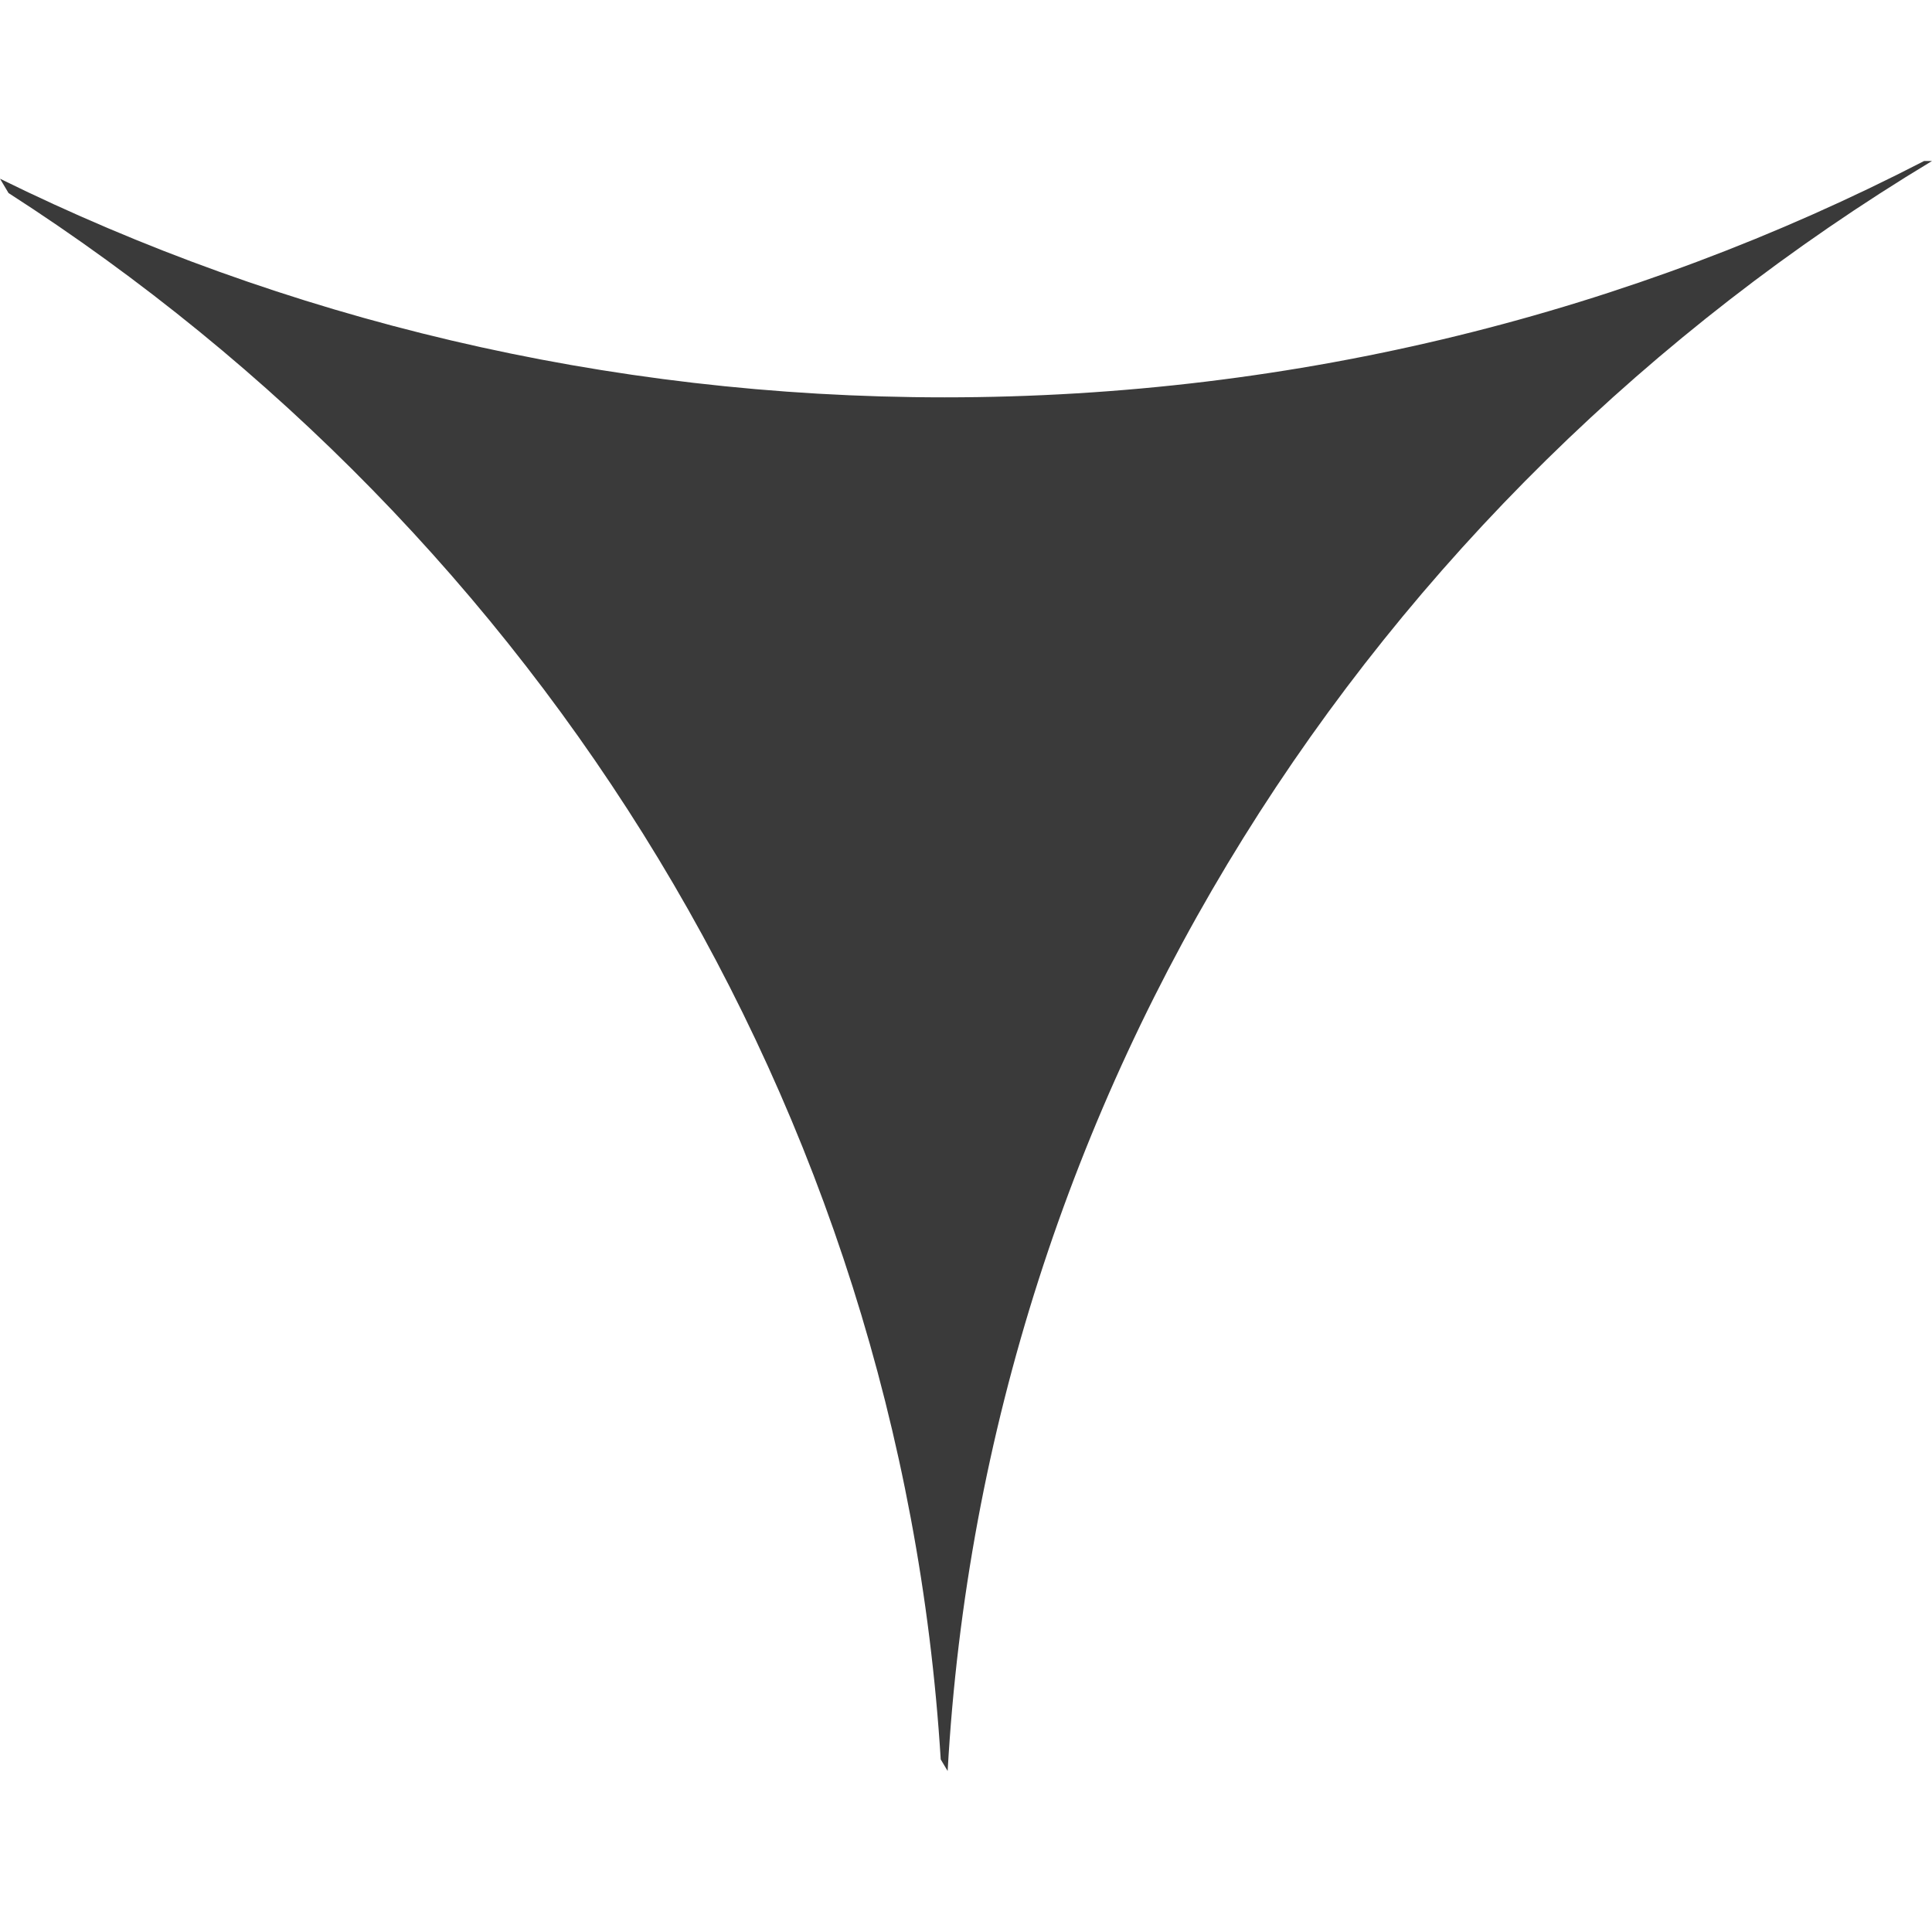 <svg width="12" height="12" viewBox="0 0 12 12" fill="none" xmlns="http://www.w3.org/2000/svg">
<g clip-path="url(#clip0_1854_180005)">
<path d="M5.886 11C6.123 6.775 8.508 3.105 12 1L11.951 1C10.136 1.937 8.065 2.468 5.867 2.468C3.755 2.468 1.762 1.978 8.64618e-07 1.11L0.053 1.199C3.351 3.32 5.591 6.864 5.843 10.928L5.886 11Z" fill="#3A3A3A"/>
</g>
<defs>
<clipPath id="clip0_1854_180005">
<rect width="12" height="12" fill="white"/>
</clipPath>
</defs>
</svg>
